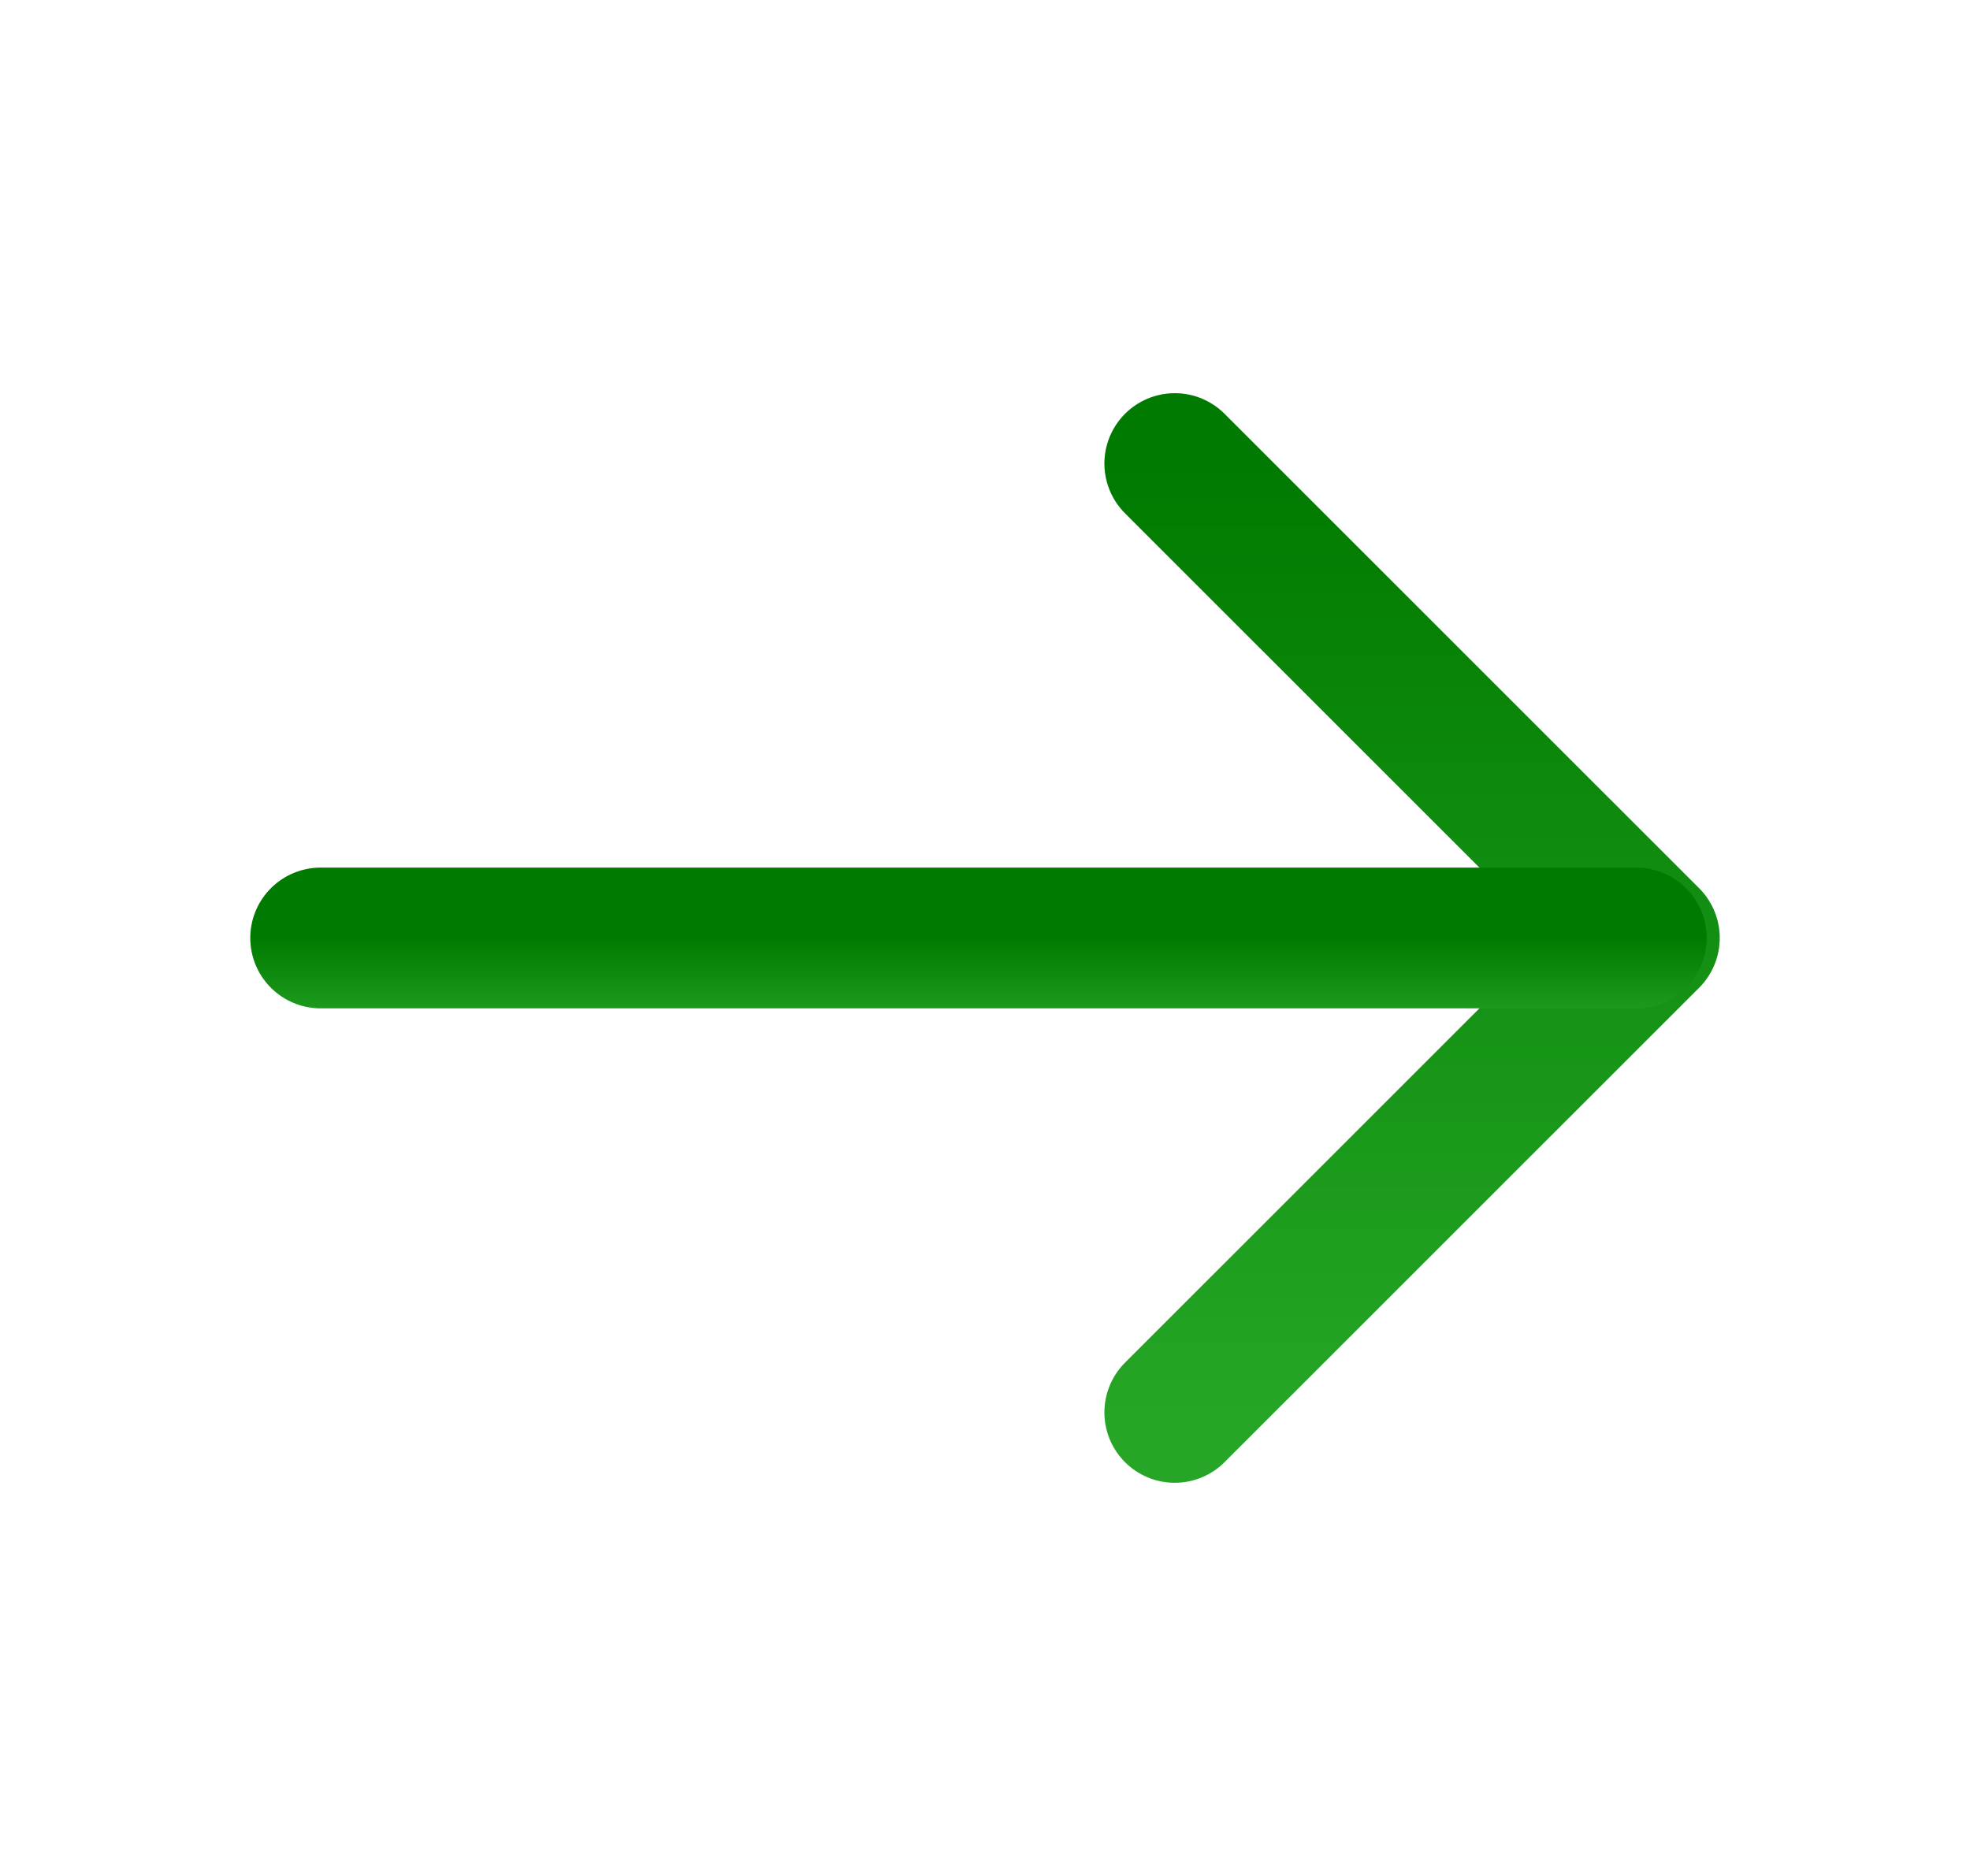 <svg width="21" height="20" viewBox="0 0 21 20" fill="none" xmlns="http://www.w3.org/2000/svg">
<path d="M12.523 4.942L17.582 10L12.523 15.058" stroke="url(#paint0_linear_4409_53532)" stroke-width="1.5" stroke-miterlimit="10" stroke-linecap="round" stroke-linejoin="round"/>
<path d="M12.523 4.942L17.582 10L12.523 15.058" stroke="black" stroke-opacity="0.2" stroke-width="1.5" stroke-miterlimit="10" stroke-linecap="round" stroke-linejoin="round"/>
<path d="M3.418 10H17.443" stroke="url(#paint1_linear_4409_53532)" stroke-width="1.5" stroke-miterlimit="10" stroke-linecap="round" stroke-linejoin="round"/>
<path d="M3.418 10H17.443" stroke="black" stroke-opacity="0.2" stroke-width="1.5" stroke-miterlimit="10" stroke-linecap="round" stroke-linejoin="round"/>
<defs>
<linearGradient id="paint0_linear_4409_53532" x1="15.053" y1="4.942" x2="15.053" y2="15.058" gradientUnits="userSpaceOnUse">
<stop stop-color="#009900"/>
<stop offset="1" stop-color="#2FCE2F"/>
</linearGradient>
<linearGradient id="paint1_linear_4409_53532" x1="10.431" y1="10" x2="10.431" y2="11" gradientUnits="userSpaceOnUse">
<stop stop-color="#009900"/>
<stop offset="1" stop-color="#2FCE2F"/>
</linearGradient>
</defs>
</svg>
